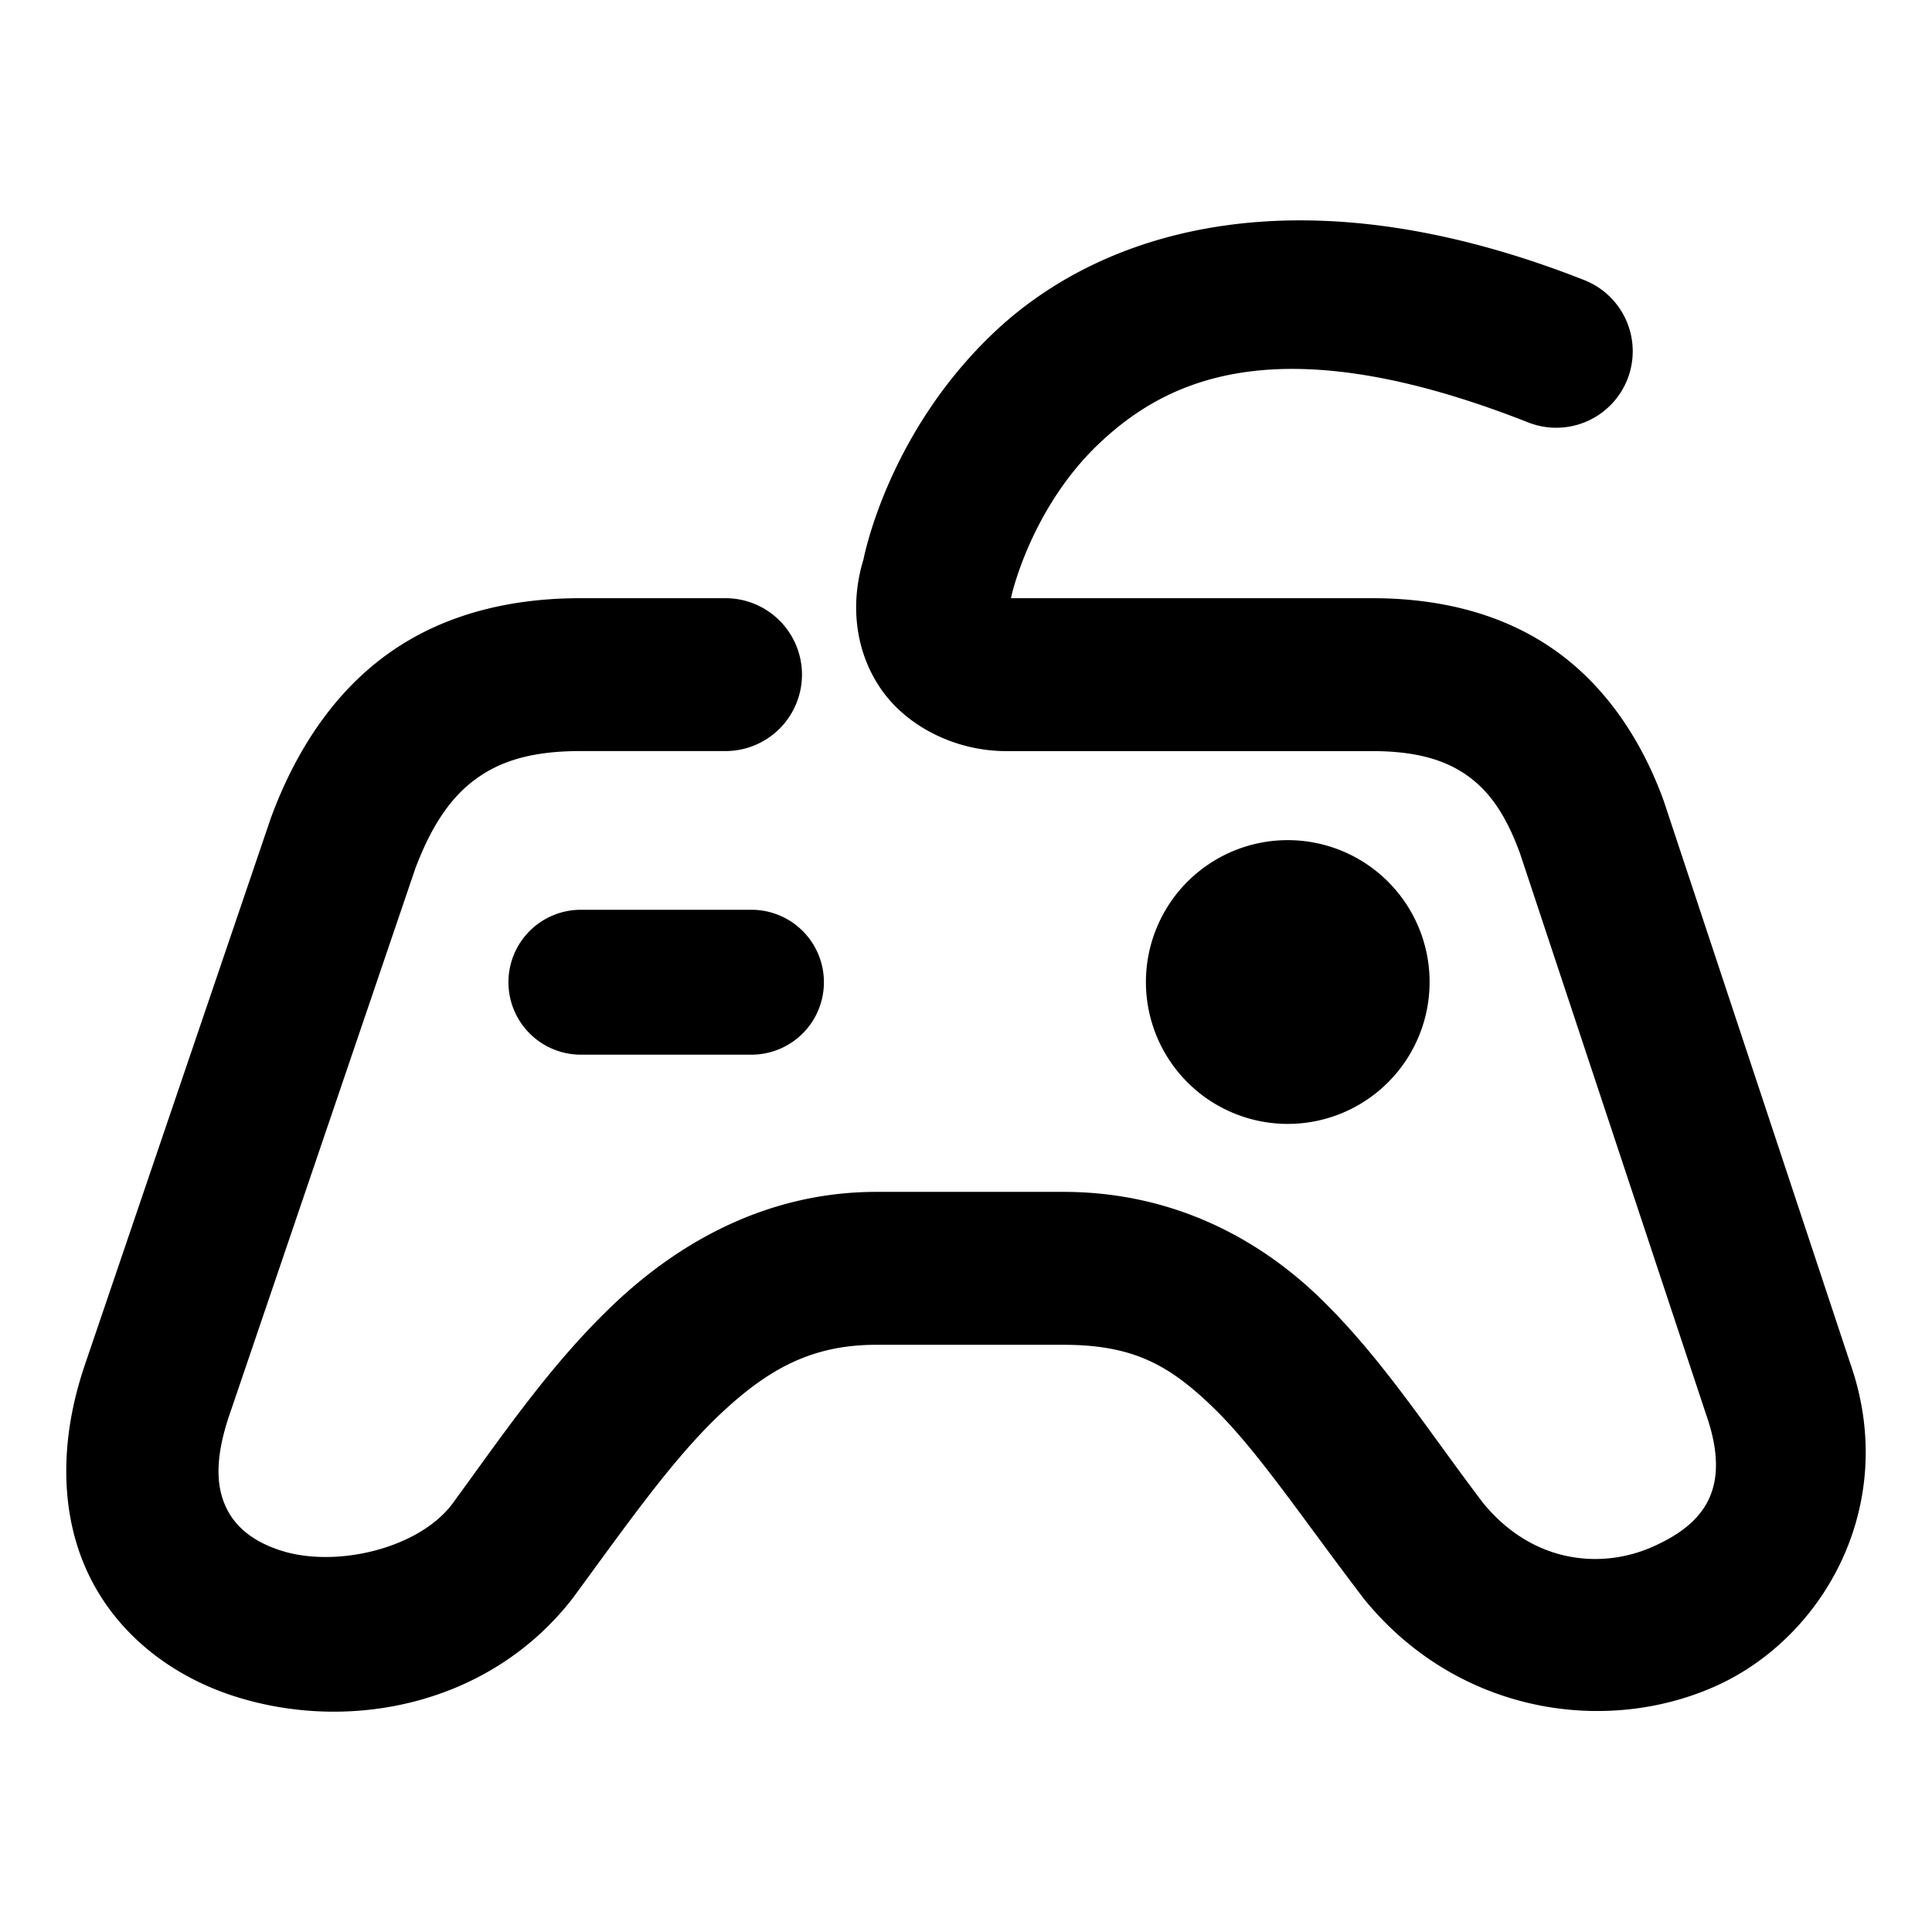 <svg xmlns="http://www.w3.org/2000/svg" width="48" height="48">
	<path d="m 32.336,5.475 c -0.679,-0.002 -1.325,0.045 -1.936,0.133 -2.444,0.351 -4.341,1.367 -5.686,2.635 -2.589,2.441 -3.216,5.431 -3.262,5.658 -0.317,1.033 -0.238,2.198 0.398,3.162 0.649,0.984 1.889,1.598 3.145,1.598 h 9.096 c 1.047,0 1.753,0.202 2.285,0.555 0.532,0.352 0.987,0.896 1.377,1.957 0,0 0.002,0.002 0.002,0.002 l 4.613,13.908 a 1.9,1.9 0 0 0 0.012,0.037 c 0.67,1.893 -0.068,2.753 -1.32,3.309 -1.252,0.556 -2.959,0.433 -4.205,-1.078 C 35.486,35.553 34.348,33.757 32.805,32.258 31.245,30.743 29.1,29.612 26.42,29.612 h -4.648 c -2.661,0 -4.838,1.208 -6.473,2.744 -1.621,1.524 -2.849,3.355 -4.082,5.035 -0.856,1.098 -2.891,1.566 -4.242,1.131 -0.676,-0.218 -1.104,-0.57 -1.334,-1.023 -0.23,-0.454 -0.359,-1.141 0.074,-2.391 a 1.9,1.9 0 0 0 0.004,-0.01 l 4.596,-13.51 c 0.465,-1.24 1.002,-1.896 1.605,-2.303 0.604,-0.408 1.371,-0.625 2.5,-0.625 h 3.605 a 1.9,1.9 0 0 0 1.9,-1.9 1.9,1.9 0 0 0 -1.9,-1.898 h -3.605 c -1.649,0 -3.262,0.354 -4.625,1.273 -1.363,0.919 -2.378,2.348 -3.043,4.127 a 1.9,1.9 0 0 0 -0.02,0.053 l -4.611,13.557 v 0.002 c -0.677,1.96 -0.626,3.85 0.129,5.342 0.756,1.495 2.12,2.458 3.559,2.922 2.876,0.927 6.352,0.22 8.402,-2.408 a 1.9,1.9 0 0 0 0.033,-0.043 c 1.297,-1.764 2.462,-3.436 3.658,-4.561 1.196,-1.124 2.279,-1.715 3.869,-1.715 h 4.648 c 1.743,0 2.64,0.507 3.736,1.572 1.097,1.065 2.226,2.772 3.725,4.73 a 1.9,1.9 0 0 0 0.043,0.055 c 2.313,2.805 5.952,3.344 8.68,2.133 2.727,-1.211 4.6,-4.545 3.359,-8.049 l -4.619,-13.93 a 1.9,1.9 0 0 0 -0.02,-0.057 C 40.726,18.236 39.764,16.901 38.472,16.047 37.181,15.193 35.656,14.862 34.092,14.862 h -8.975 a 1.9,1.9 0 0 0 0.014,-0.064 c 0,0 0.48,-2.179 2.189,-3.791 1.71,-1.612 4.503,-2.932 10.648,-0.512 A 1.9,1.9 0 0 0 40.433,9.422 1.9,1.9 0 0 0 39.361,6.959 C 36.716,5.917 34.373,5.48 32.336,5.475 Z M 31.984,20.873 a 3.524,3.525 0 0 0 -3.514,3.525 3.524,3.525 0 0 0 3.523,3.525 3.524,3.525 0 0 0 3.525,-3.525 3.524,3.525 0 0 0 -3.525,-3.525 3.524,3.525 0 0 0 -0.01,0 z m -17.553,1.73 a 1.8,1.8 0 0 0 -1.799,1.801 1.8,1.8 0 0 0 1.799,1.799 h 4.24 a 1.8,1.8 0 0 0 1.799,-1.799 1.8,1.8 0 0 0 -1.799,-1.801 z" fill="#000000"/>
</svg>
